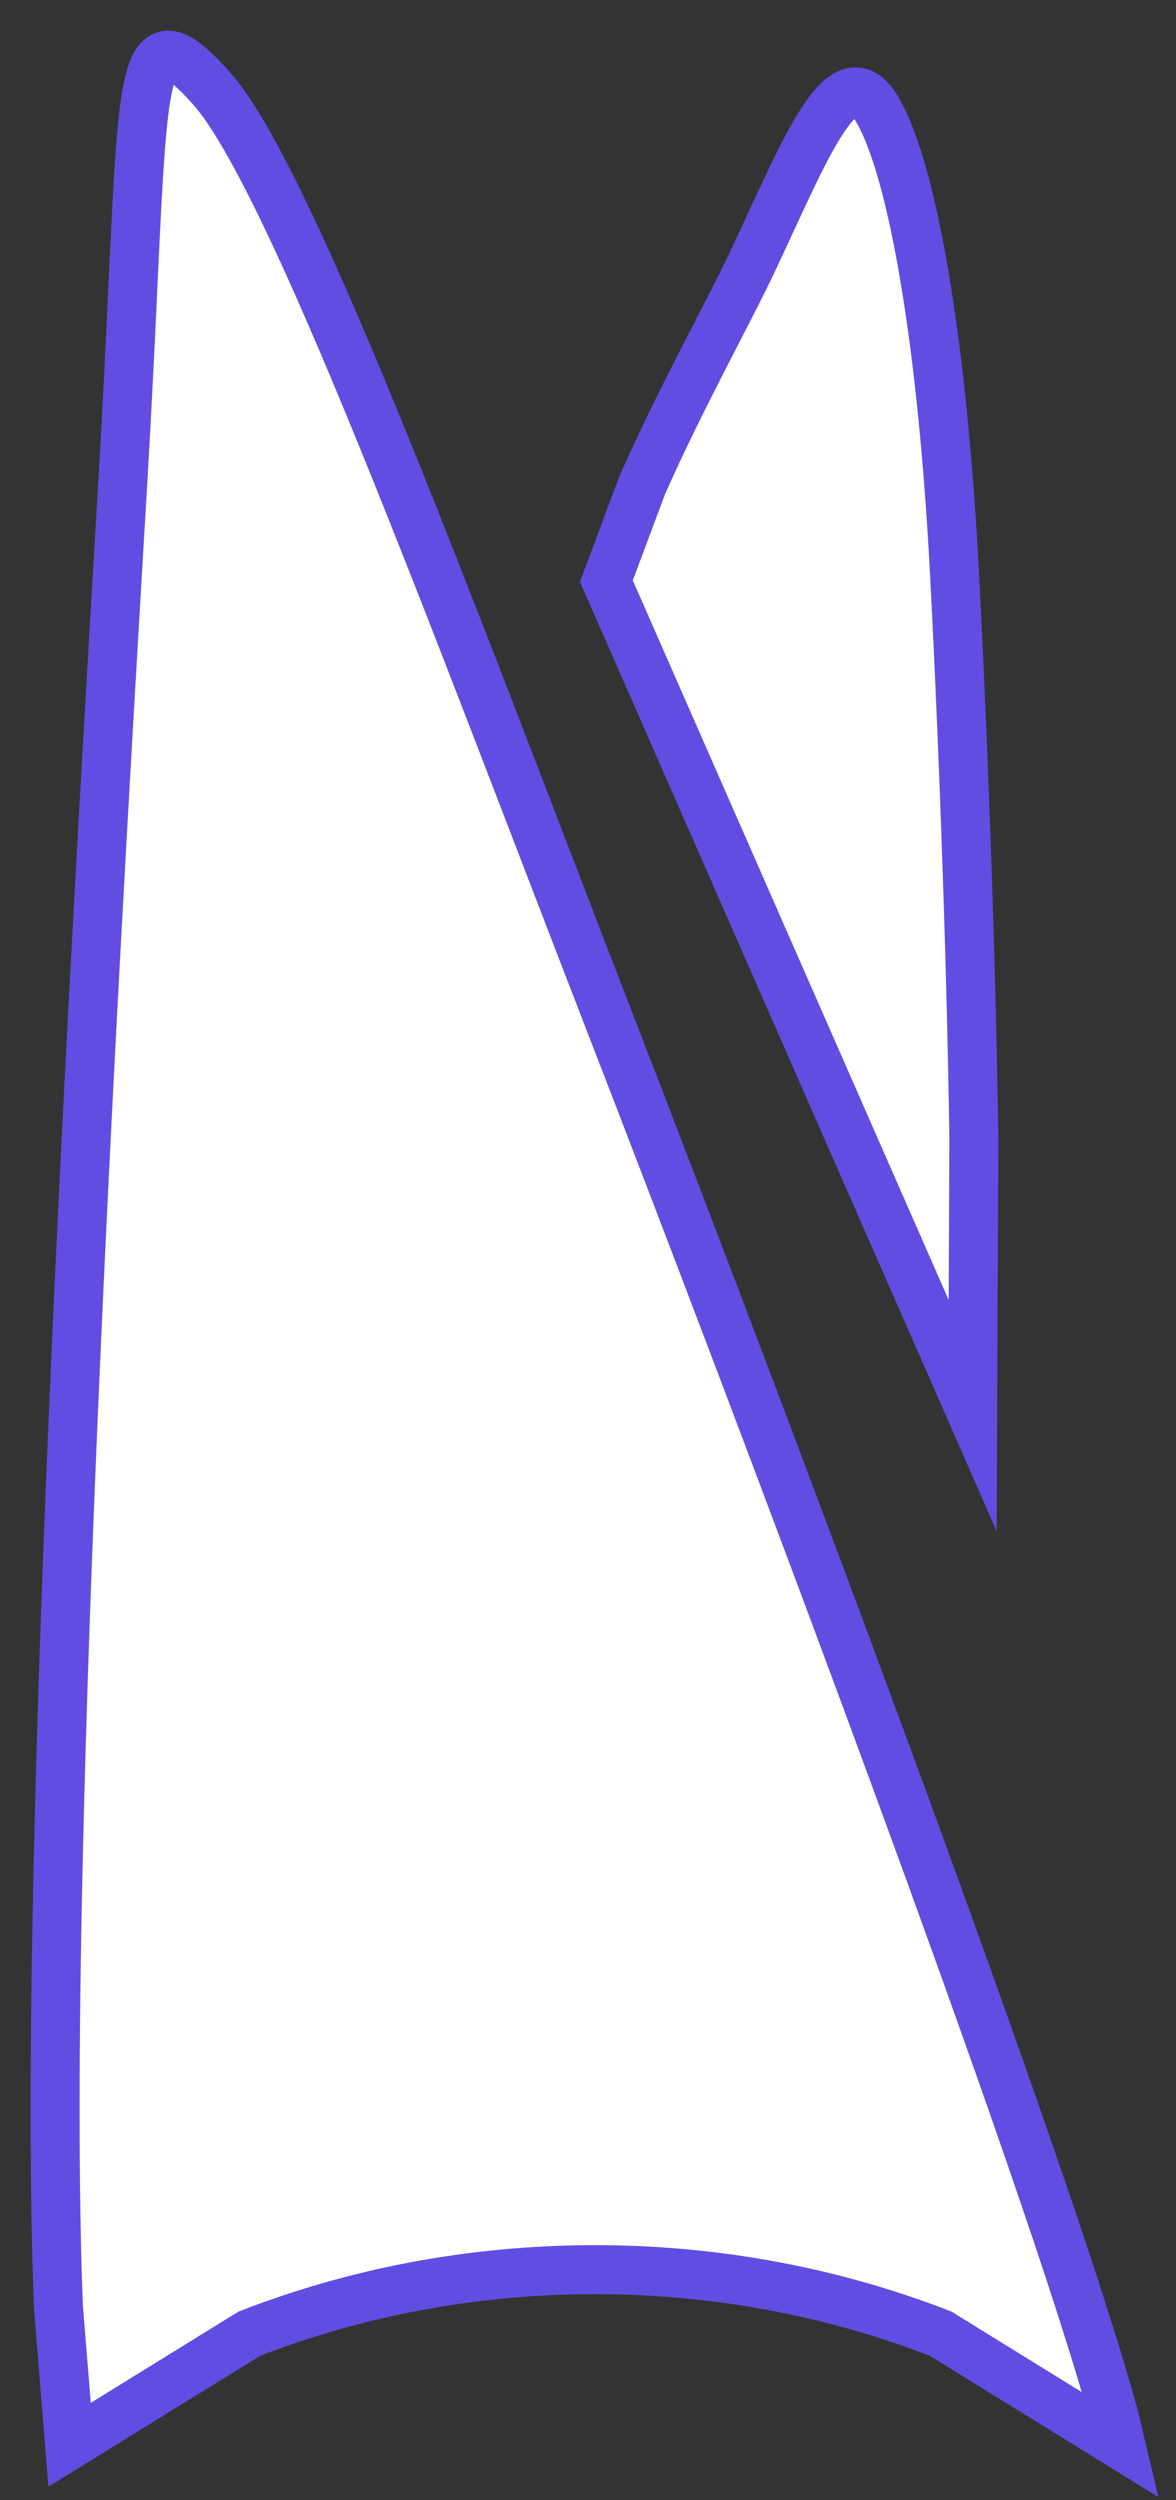 <svg width="32" height="68" xmlns="http://www.w3.org/2000/svg" xmlns:xlink="http://www.w3.org/1999/xlink" overflow="hidden"><rect width="100%" height="100%" fill="#333333" stroke="none"/><defs><clipPath id="clip0"><rect x="289" y="131" width="32" height="68"/></clipPath></defs><g clip-path="url(#clip0)" transform="translate(-289 -131)"><path d="M312.822 133.899C313.735 135.323 314.616 139.792 314.974 146.613 315.154 150.023 315.414 156.197 315.5 161.958L315.467 169.5 305.5 146.805 306.477 144.192C307.557 141.754 308.796 139.561 309.497 138.071 310.899 135.091 311.91 132.476 312.822 133.899Z" stroke="#624DE3" stroke-width="1.333" stroke-miterlimit="8" fill="#FFFFFF" fill-rule="evenodd"/><path d="M293.532 132.503C293.81 132.464 294.196 132.78 294.745 133.39 296.943 135.83 301.44 148.096 305.536 158.658 309.633 169.22 317.527 190.11 319.325 196.762L319.5 197.5 314.593 194.469C311.703 193.348 308.525 192.729 305.19 192.729 301.854 192.729 298.677 193.348 295.787 194.469L290.894 197.491 290.59 193.748C290.092 181.081 291.793 153.465 292.347 144.019 292.822 135.922 292.697 132.619 293.532 132.503Z" stroke="#624DE3" stroke-width="1.333" stroke-miterlimit="8" fill="#FFFFFF" fill-rule="evenodd"/></g></svg>